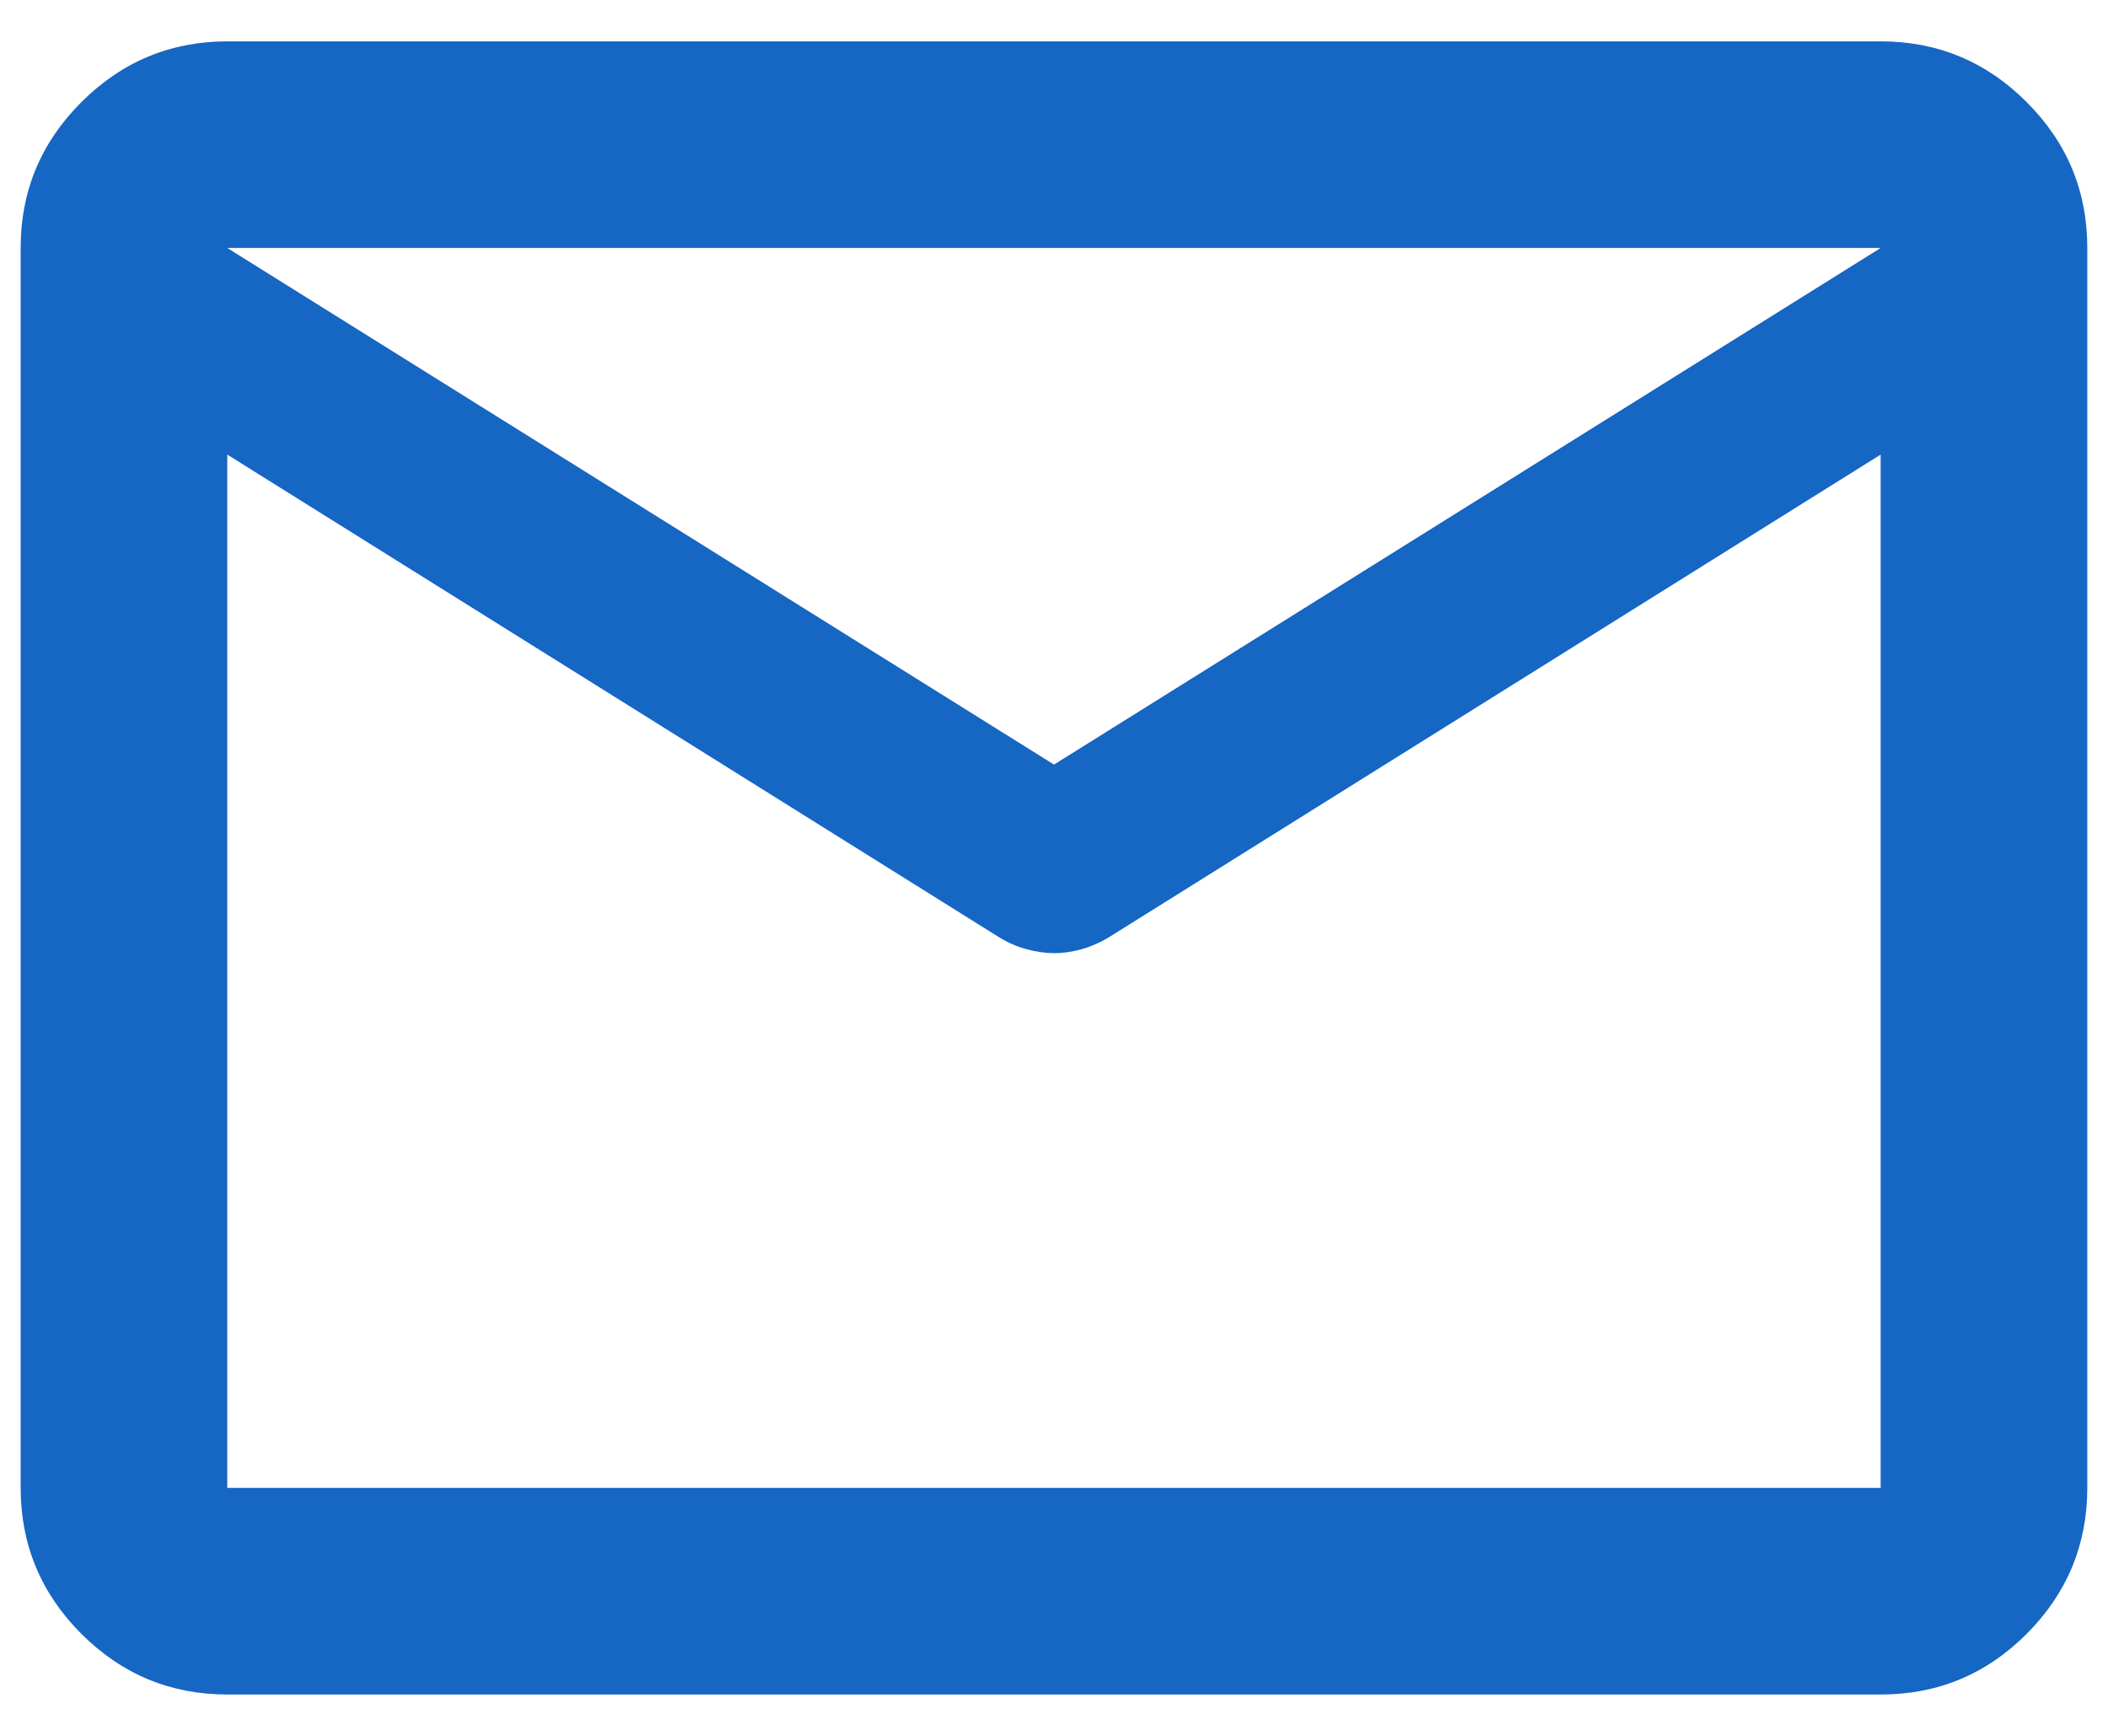 <svg width="34" height="28" viewBox="0 0 34 28" fill="none" xmlns="http://www.w3.org/2000/svg">
<path d="M3.666 27.333C2.75 27.333 1.965 27.007 1.313 26.355C0.661 25.703 0.334 24.918 0.333 24V4C0.333 3.083 0.66 2.299 1.313 1.647C1.966 0.994 2.751 0.668 3.666 0.667H30.333C31.25 0.667 32.035 0.993 32.688 1.647C33.341 2.3 33.667 3.084 33.666 4V24C33.666 24.916 33.34 25.701 32.688 26.355C32.036 27.008 31.251 27.334 30.333 27.333H3.666ZM30.333 7.333L17.875 15.125C17.736 15.208 17.59 15.271 17.438 15.313C17.286 15.355 17.14 15.376 17 15.375C16.86 15.374 16.714 15.353 16.563 15.313C16.412 15.273 16.266 15.21 16.125 15.125L3.666 7.333V24H30.333V7.333ZM17 12.333L30.333 4H3.666L17 12.333ZM3.666 7.75V5.292V5.333V5.313V7.75Z" fill="#1666C4"/>
</svg>
